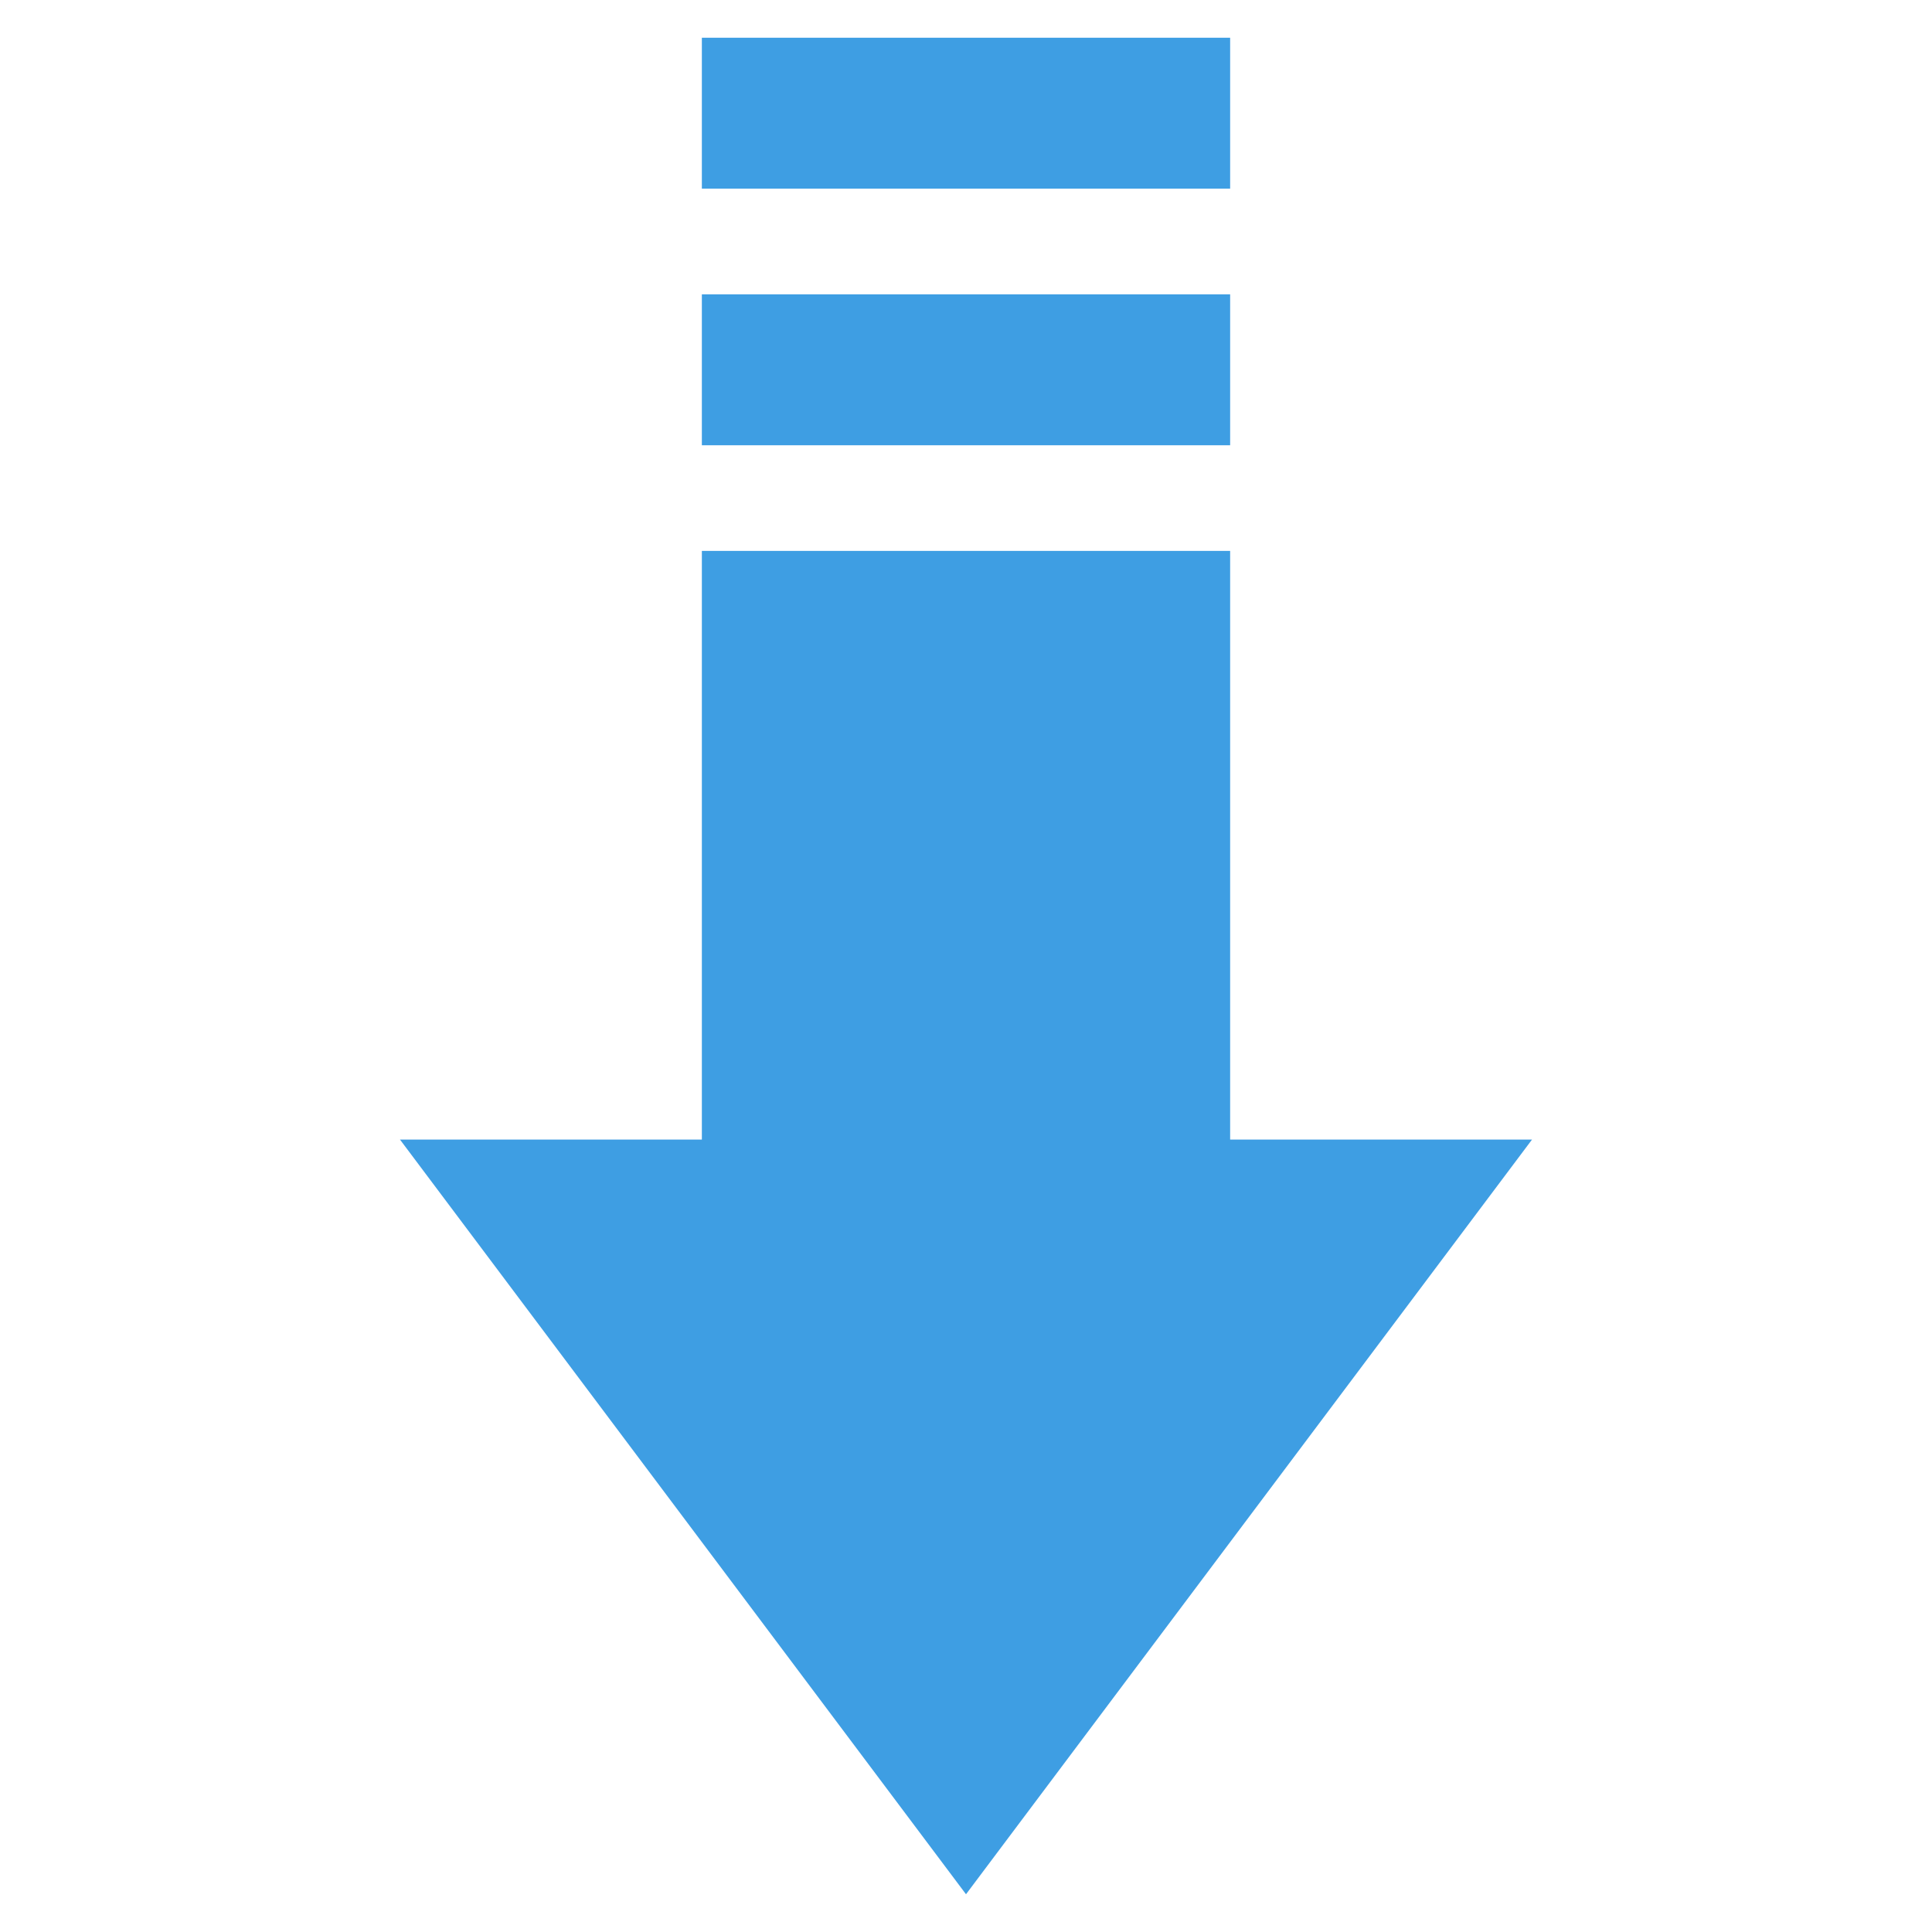 <?xml version="1.0" encoding="utf-8"?>
<!-- Generator: Adobe Illustrator 24.0.0, SVG Export Plug-In . SVG Version: 6.00 Build 0)  -->
<svg version="1.1" id="Layer_2" xmlns="http://www.w3.org/2000/svg" xmlns:xlink="http://www.w3.org/1999/xlink" x="0px" y="0px"
	 viewBox="0 0 512 512" enable-background="new 0 0 512 512" xml:space="preserve">
<g>
	<g>
		<polygon fill="#3e9ee3" points="256,502 406,302 326,302 326,146 186,146 186,302 106,302 		"/>
	</g>
	<g>
		<rect x="186" y="78" fill="#3e9ee3" width="140" height="40"/>
	</g>
	<g>
		<rect x="186" y="10" fill="#3e9ee3" width="140" height="40"/>
	</g>
</g>
</svg>
